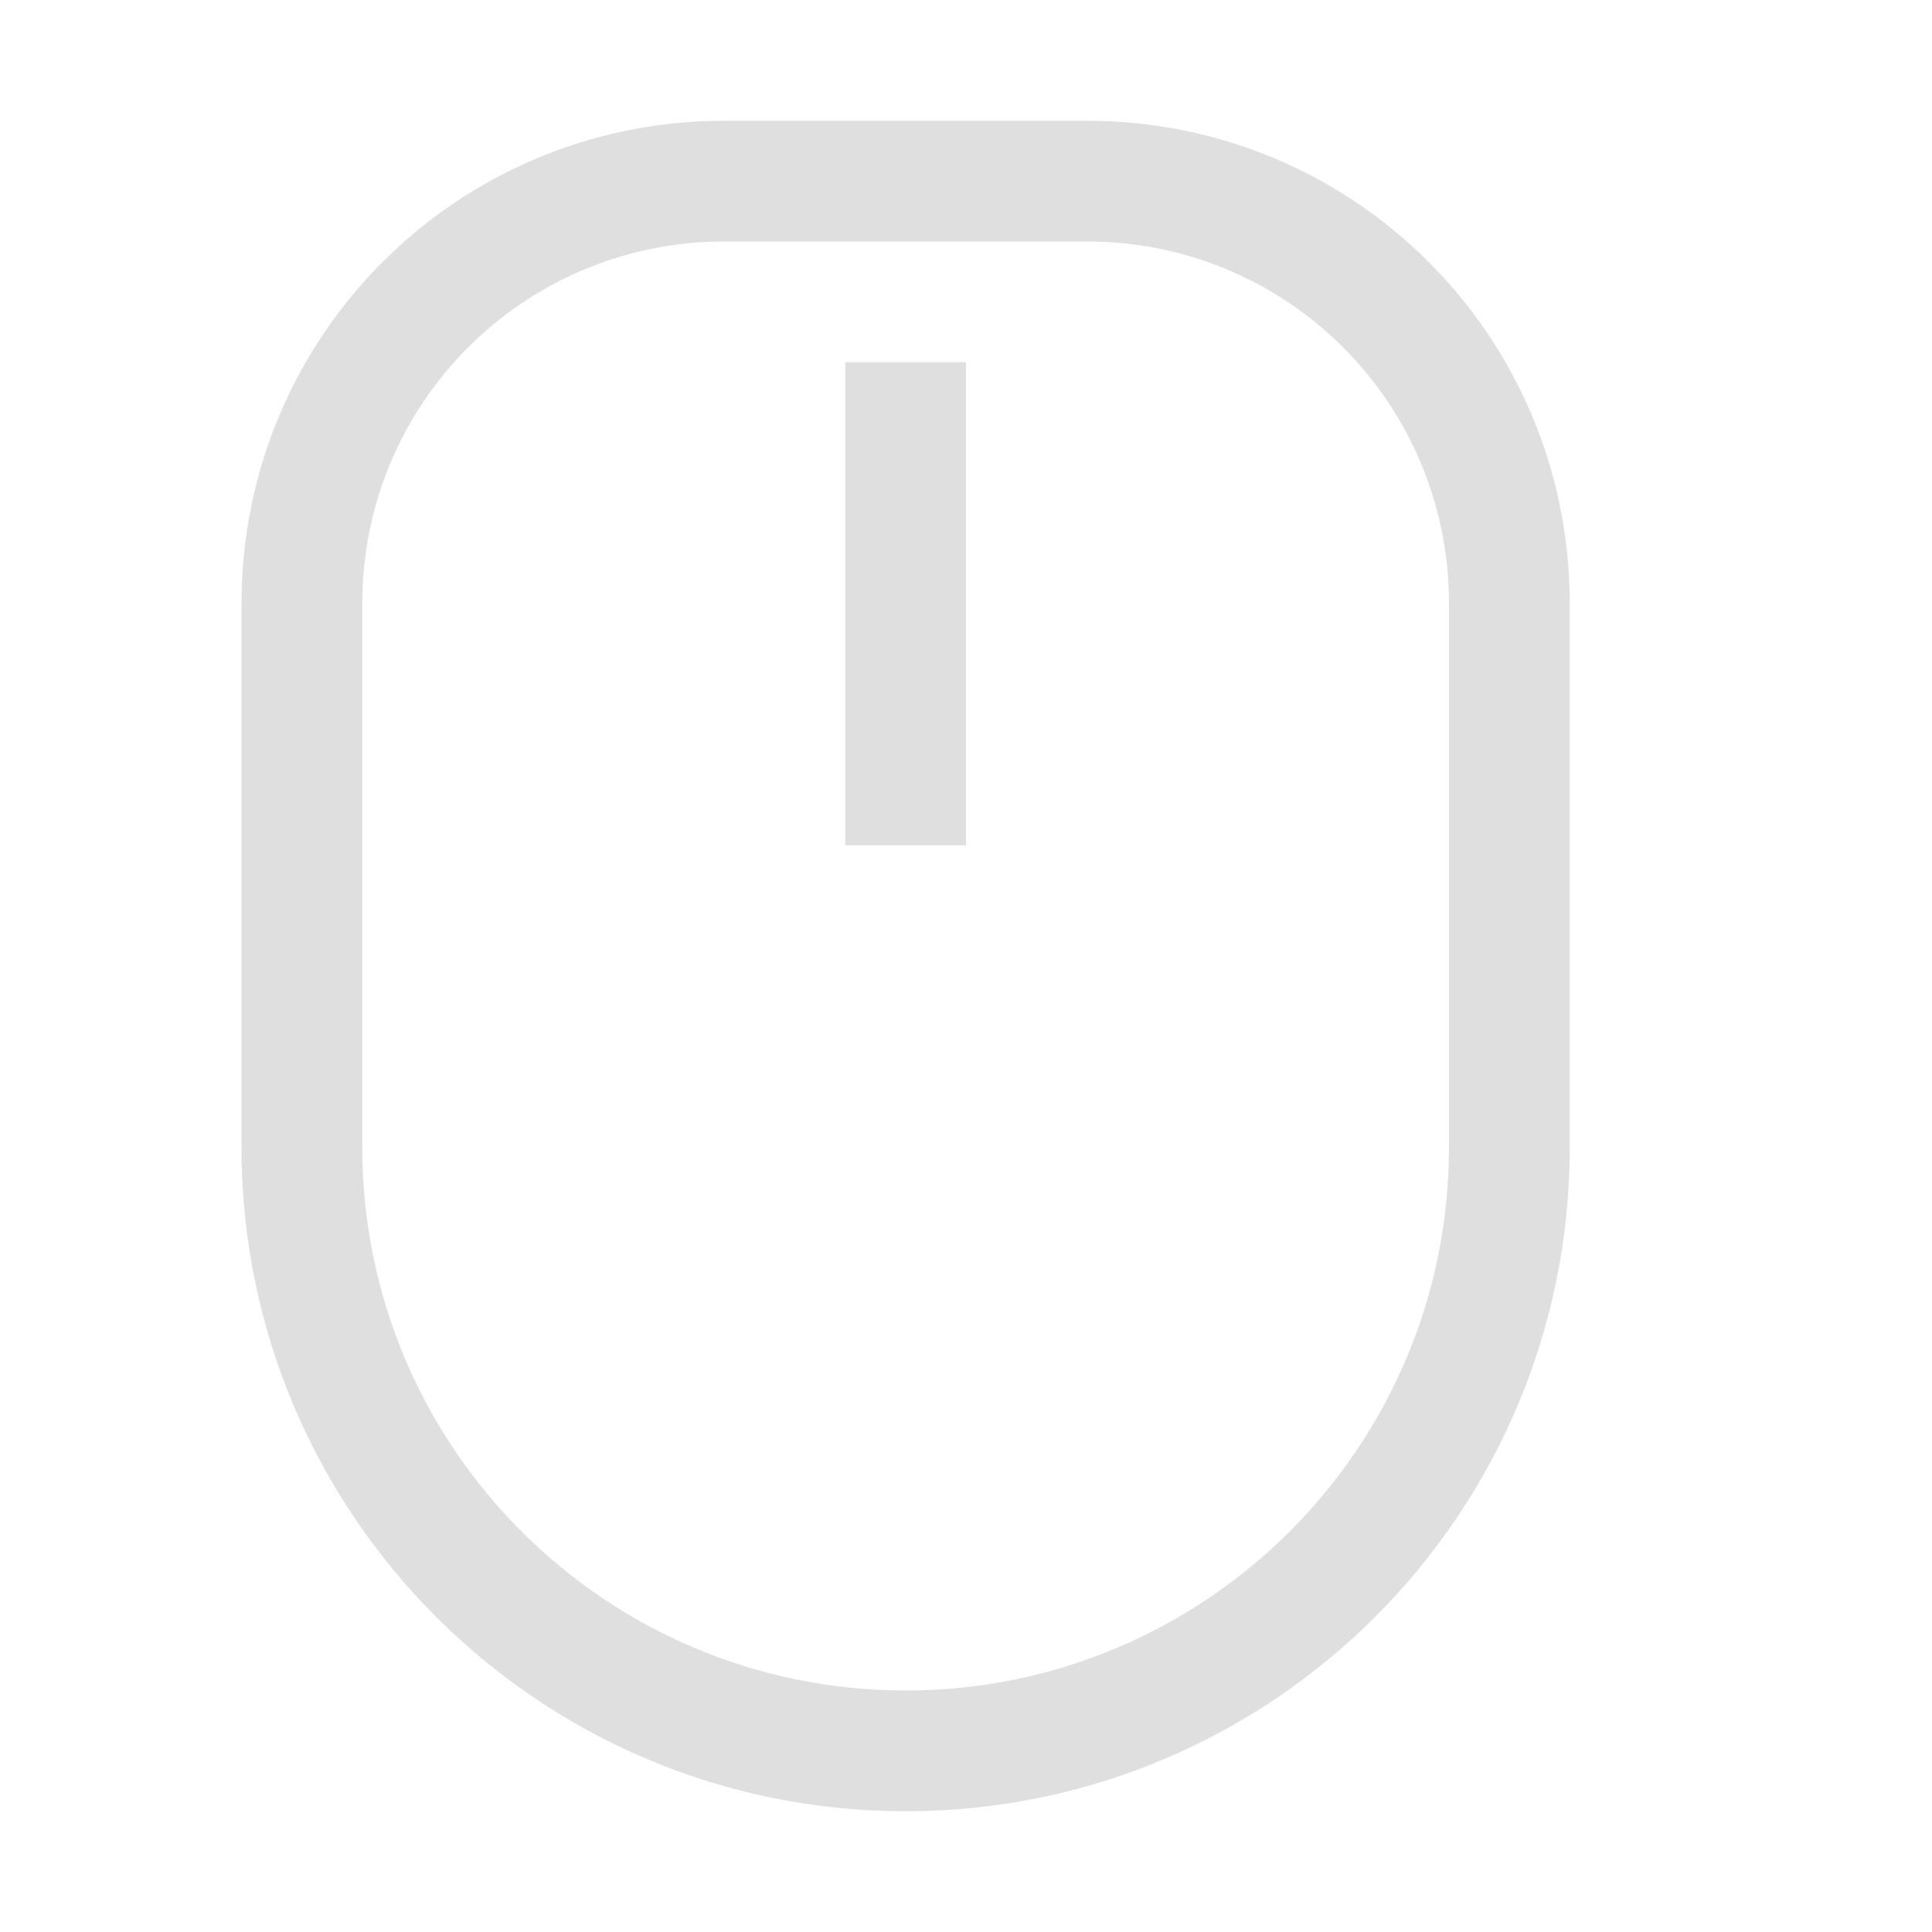 <?xml version="1.0" encoding="UTF-8" standalone="no"?>
<!-- Created with Inkscape (http://www.inkscape.org/) -->

<svg
   width="16"
   height="16"
   viewBox="0 0 16 16"
   version="1.1"
   id="svg11945"
   inkscape:version="1.2.2 (1:1.2.2+202305151914+b0a8486541)"
   sodipodi:docname="input-mouse.svg"
   xmlns:inkscape="http://www.inkscape.org/namespaces/inkscape"
   xmlns:sodipodi="http://sodipodi.sourceforge.net/DTD/sodipodi-0.dtd"
   xmlns="http://www.w3.org/2000/svg"
   xmlns:svg="http://www.w3.org/2000/svg">
  <sodipodi:namedview
     id="namedview11947"
     pagecolor="#ffffff"
     bordercolor="#666666"
     borderopacity="1.0"
     inkscape:pageshadow="2"
     inkscape:pageopacity="0.0"
     inkscape:pagecheckerboard="0"
     inkscape:document-units="px"
     showgrid="false"
     units="in"
     inkscape:zoom="50.375"
     inkscape:cx="8"
     inkscape:cy="8"
     inkscape:window-width="1920"
     inkscape:window-height="1008"
     inkscape:window-x="0"
     inkscape:window-y="0"
     inkscape:window-maximized="1"
     inkscape:current-layer="svg11945"
     showguides="true"
     inkscape:showpageshadow="2"
     inkscape:deskcolor="#d1d1d1" />
  <defs
     id="defs11942">
    <style
       id="current-color-scheme"
       type="text/css">
         .ColorScheme-Text { color:#dfdfdf; }
        </style>
  </defs>
  <path
     id="path496"
     style="fill:currentColor;stroke-width:2;stroke-linecap:round;stroke-linejoin:round"
     class="ColorScheme-Text"
     d="M 6,1 C 3.784,1 2,2.784 2,5 V 9.5 C 2,12.538 4.462,15 7.5,15 10.538,15 13,12.538 13,9.5 V 5 C 13,2.784 11.216,1 9,1 Z m 0,1 h 3 c 1.662,0 3,1.338 3,3 V 9.5 C 12,11.985 9.985,14 7.5,14 5.015,14 3,11.985 3,9.5 V 5 C 3,3.338 4.338,2 6,2 Z M 7,3 V 7 H 8 V 3 Z"
     sodipodi:nodetypes="ssssssssssssssssccccc" />
</svg>
